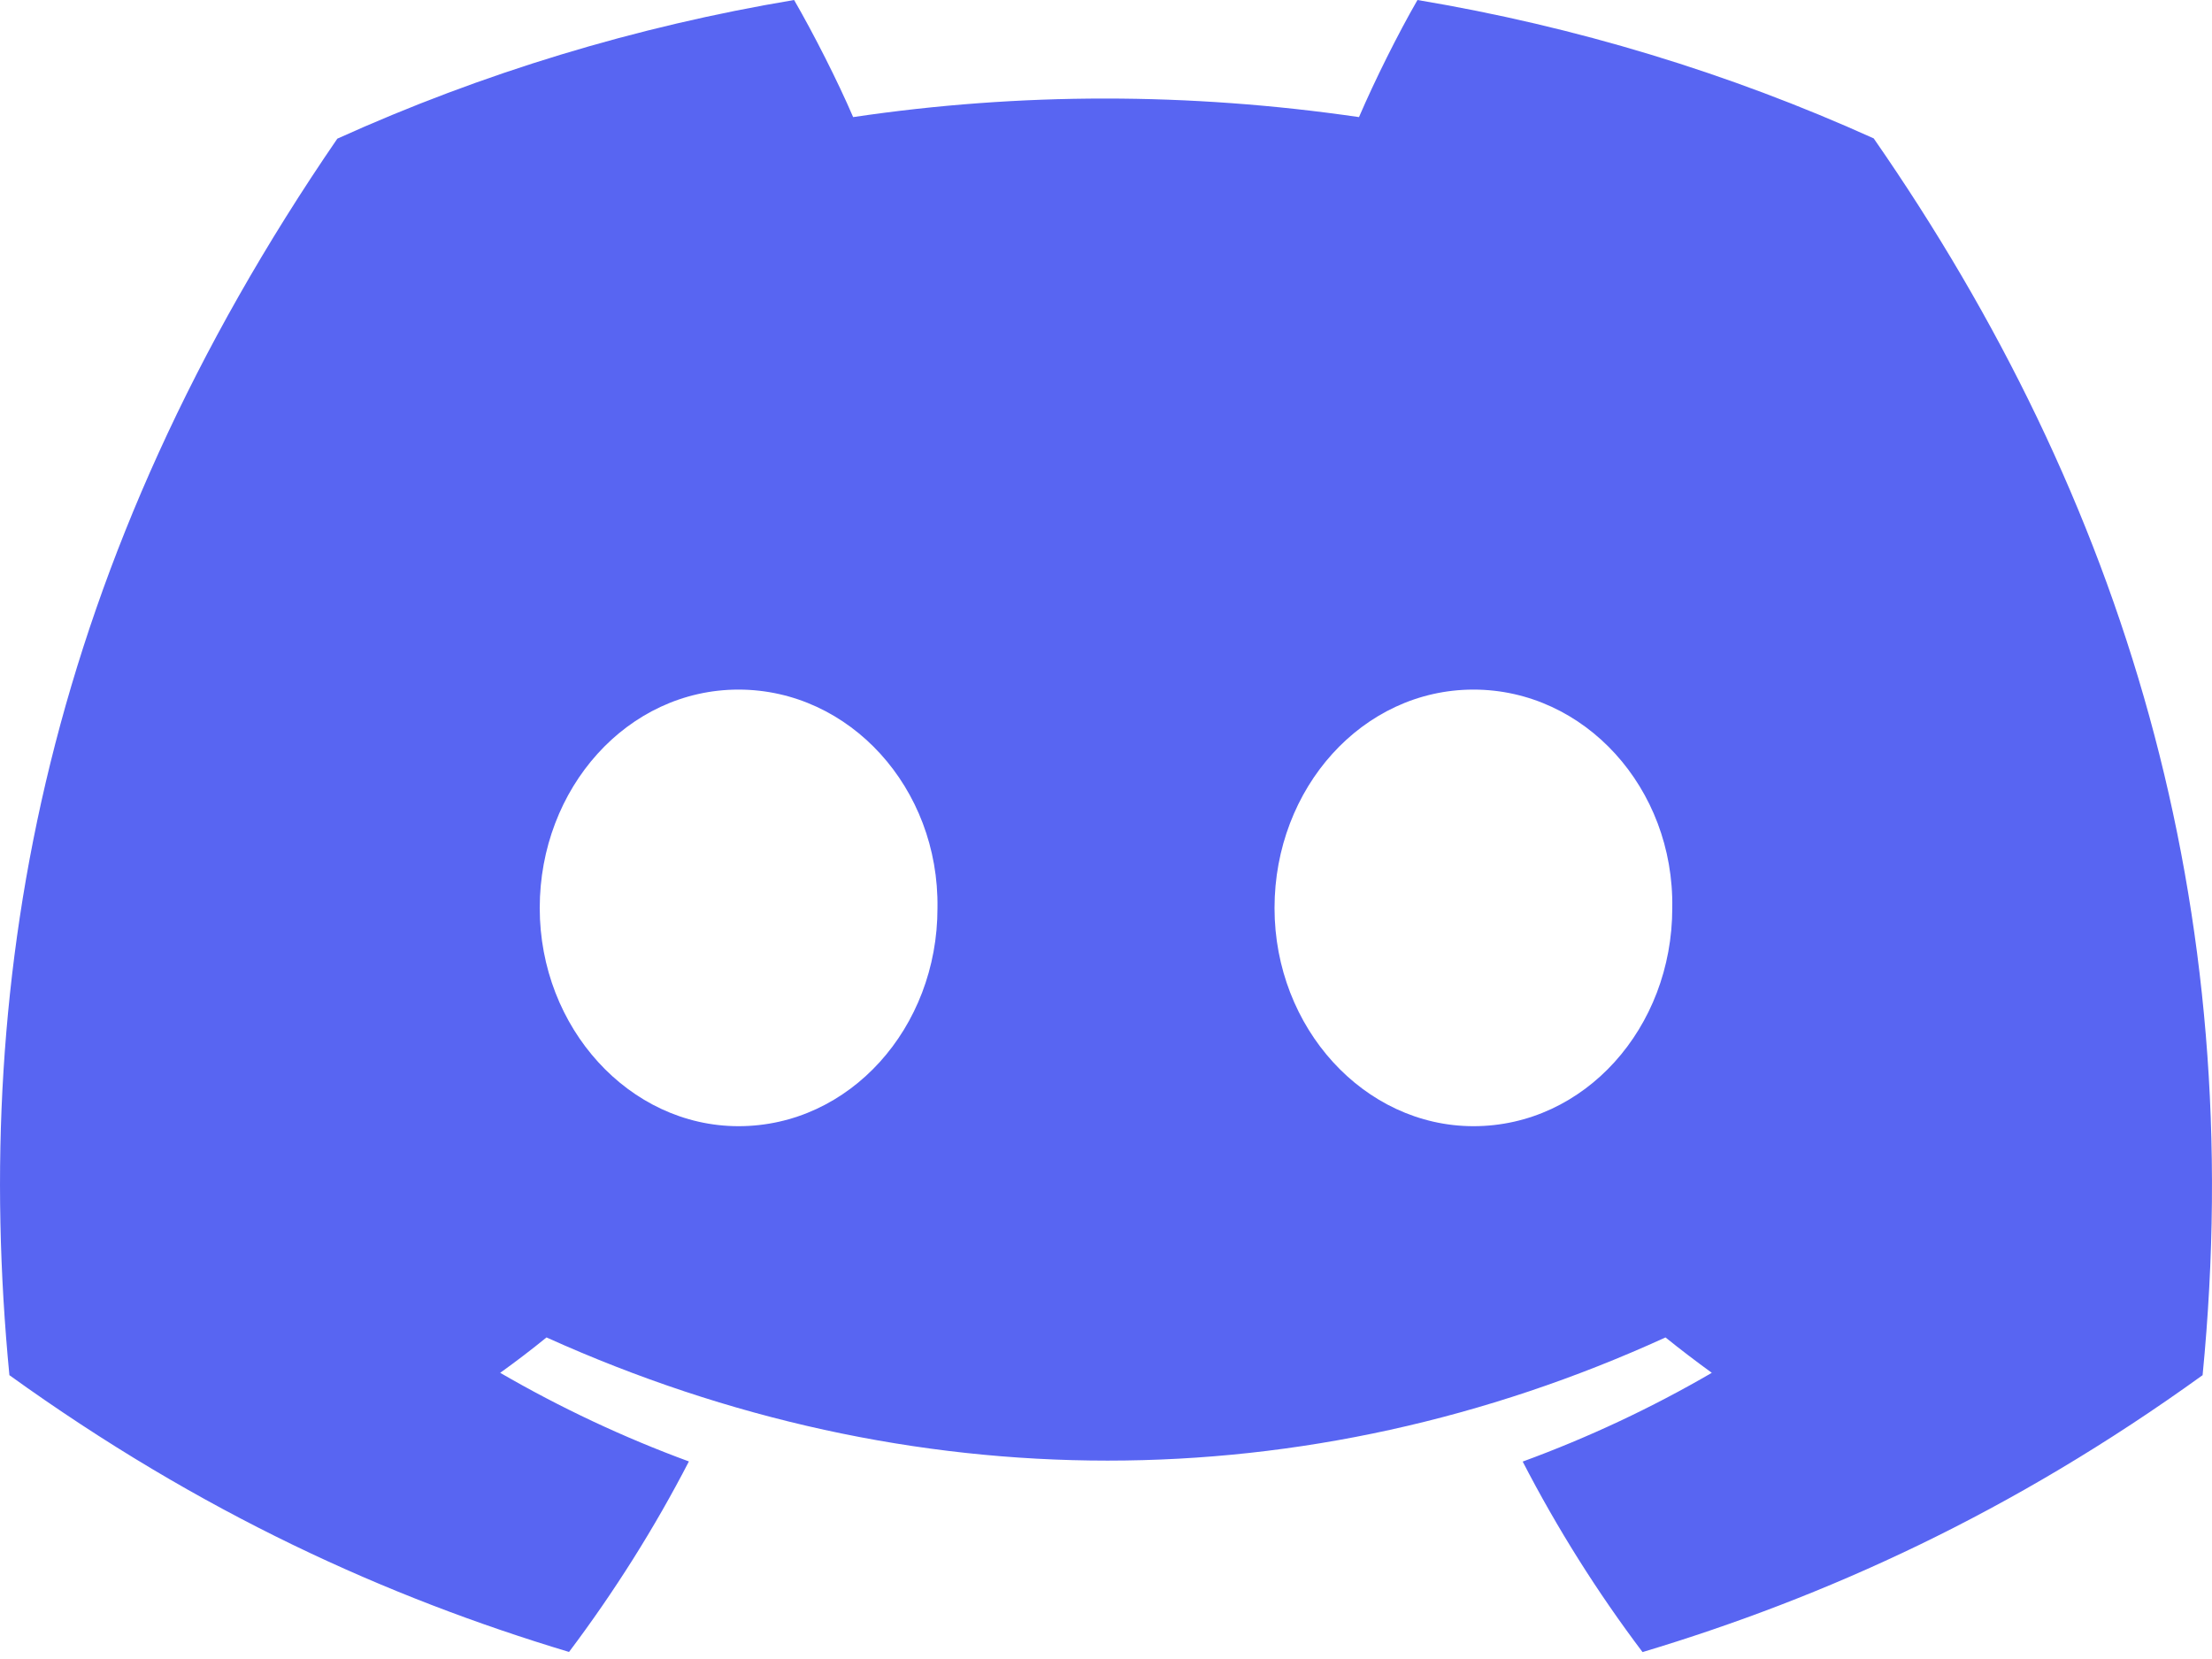<svg width="16" height="12" viewBox="0 0 16 12" fill="none" xmlns="http://www.w3.org/2000/svg">
	<path d="M13.553 1.001C12.504 0.527 11.394 0.191 10.253 0C10.11 0.248 9.944 0.582 9.83 0.847C8.599 0.668 7.38 0.668 6.171 0.847C6.057 0.582 5.887 0.248 5.744 0C4.601 0.191 3.49 0.528 2.44 1.003C0.351 4.049 -0.215 7.019 0.068 9.947C1.454 10.945 2.796 11.552 4.116 11.949C4.444 11.513 4.734 11.053 4.983 10.571C4.509 10.397 4.053 10.182 3.618 9.93C3.732 9.848 3.844 9.763 3.953 9.674C6.585 10.862 9.446 10.862 12.047 9.674C12.156 9.762 12.268 9.847 12.382 9.93C11.947 10.183 11.489 10.398 11.014 10.572C11.264 11.056 11.554 11.517 11.881 11.95C13.202 11.553 14.546 10.947 15.932 9.947C16.264 6.553 15.364 3.61 13.553 1.001V1.001ZM5.342 8.146C4.552 8.146 3.904 7.435 3.904 6.568C3.904 5.701 4.538 4.988 5.342 4.988C6.146 4.988 6.794 5.7 6.781 6.568C6.782 7.435 6.146 8.146 5.342 8.146ZM10.658 8.146C9.867 8.146 9.219 7.435 9.219 6.568C9.219 5.701 9.854 4.988 10.658 4.988C11.462 4.988 12.11 5.7 12.096 6.568C12.096 7.435 11.462 8.146 10.658 8.146Z" fill="#5865F2" />
</svg>
